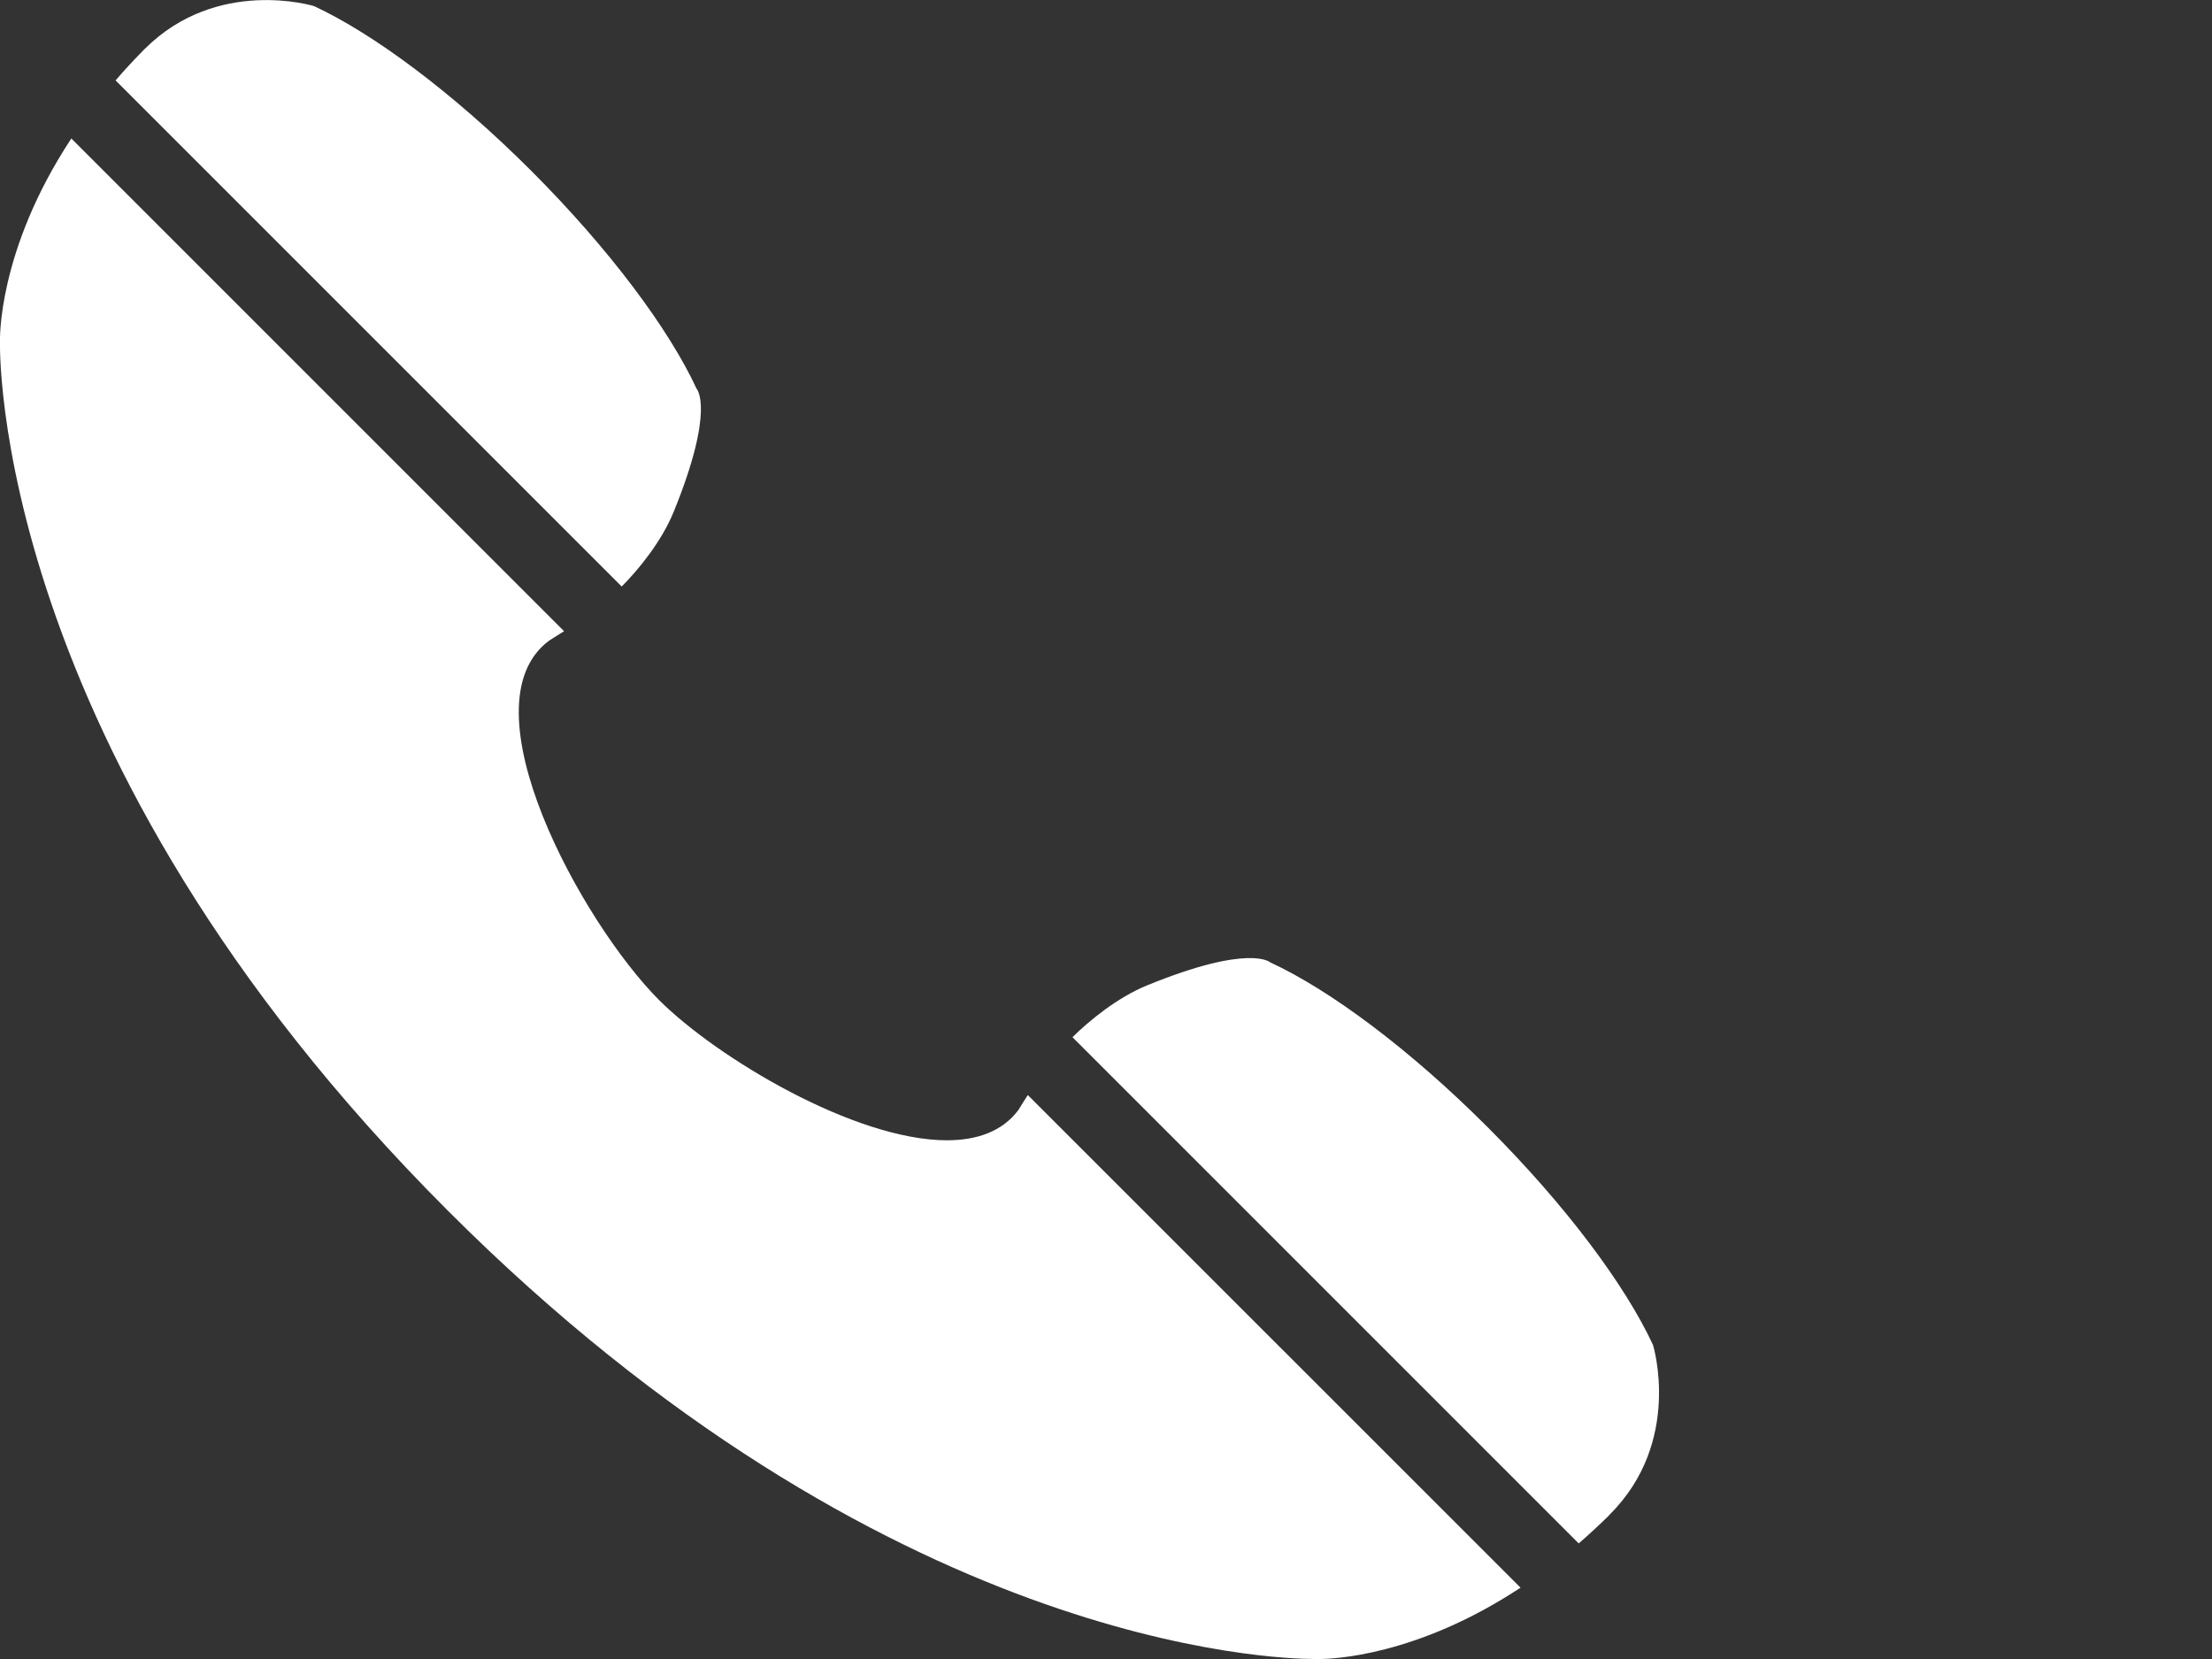 <?xml version="1.0" encoding="utf-8"?>
<!-- Generator: Adobe Illustrator 17.0.0, SVG Export Plug-In . SVG Version: 6.00 Build 0)  -->
<!DOCTYPE svg PUBLIC "-//W3C//DTD SVG 1.1//EN" "http://www.w3.org/Graphics/SVG/1.1/DTD/svg11.dtd">
<svg version="1.1" id="Capa_1" xmlns="http://www.w3.org/2000/svg" xmlns:xlink="http://www.w3.org/1999/xlink" x="0px" y="0px"
	 width="20px" height="15px" viewBox="0 0 20 15" enable-background="new 0 0 20 15" xml:space="preserve">
<rect x="0" y="0" width="20" height="15" fill="#333333" stroke="none"/>
<g>
	<path fill="#FFFFFF" d="M5.621,5.303c0.148-0.148,0.36-0.405,0.47-0.675c0.38-0.933,0.207-1.114,0.207-1.114
		c-0.25-0.539-0.785-1.259-1.492-1.967C4.098,0.839,3.377,0.305,2.839,0.055c0,0-0.876-0.269-1.533,0.39
		c-0.004-0.002,0,0-0.007,0.007C1.298,0.453,1.297,0.453,1.296,0.453l0.001,0.001c-0.09,0.091-0.174,0.182-0.252,0.273L5.621,5.303z
		"/>
	<path fill="#FFFFFF" d="M14.946,12.161c-0.25-0.539-0.785-1.259-1.493-1.967c-0.707-0.708-1.428-1.243-1.967-1.492
		c0,0-0.181-0.174-1.114,0.207c-0.27,0.11-0.527,0.322-0.675,0.469l4.577,4.577c0.09-0.078,0.181-0.162,0.273-0.252l0,0
		c0,0,0-0.001,0.001-0.003c0.007-0.007,0.009-0.004,0.007-0.007C15.215,13.036,14.946,12.161,14.946,12.161z"/>
	<path fill="#FFFFFF" d="M9.208,10.036C9.063,10.23,8.834,10.31,8.561,10.31c-0.833,0-2.079-0.746-2.602-1.268
		c-0.695-0.696-1.781-2.664-0.994-3.25C5.009,5.765,5.054,5.736,5.1,5.707L0.645,1.252C-0.027,2.271,0,3.084,0,3.084
		s-0.116,3.698,4.052,7.865C7.999,14.896,11.524,15,11.886,15c0.02,0,0.03,0,0.03,0s0.005,0,0.014,0c0.11,0,0.876-0.023,1.818-0.645
		L9.293,9.901C9.264,9.946,9.235,9.991,9.208,10.036z"/>
</g>
</svg>
